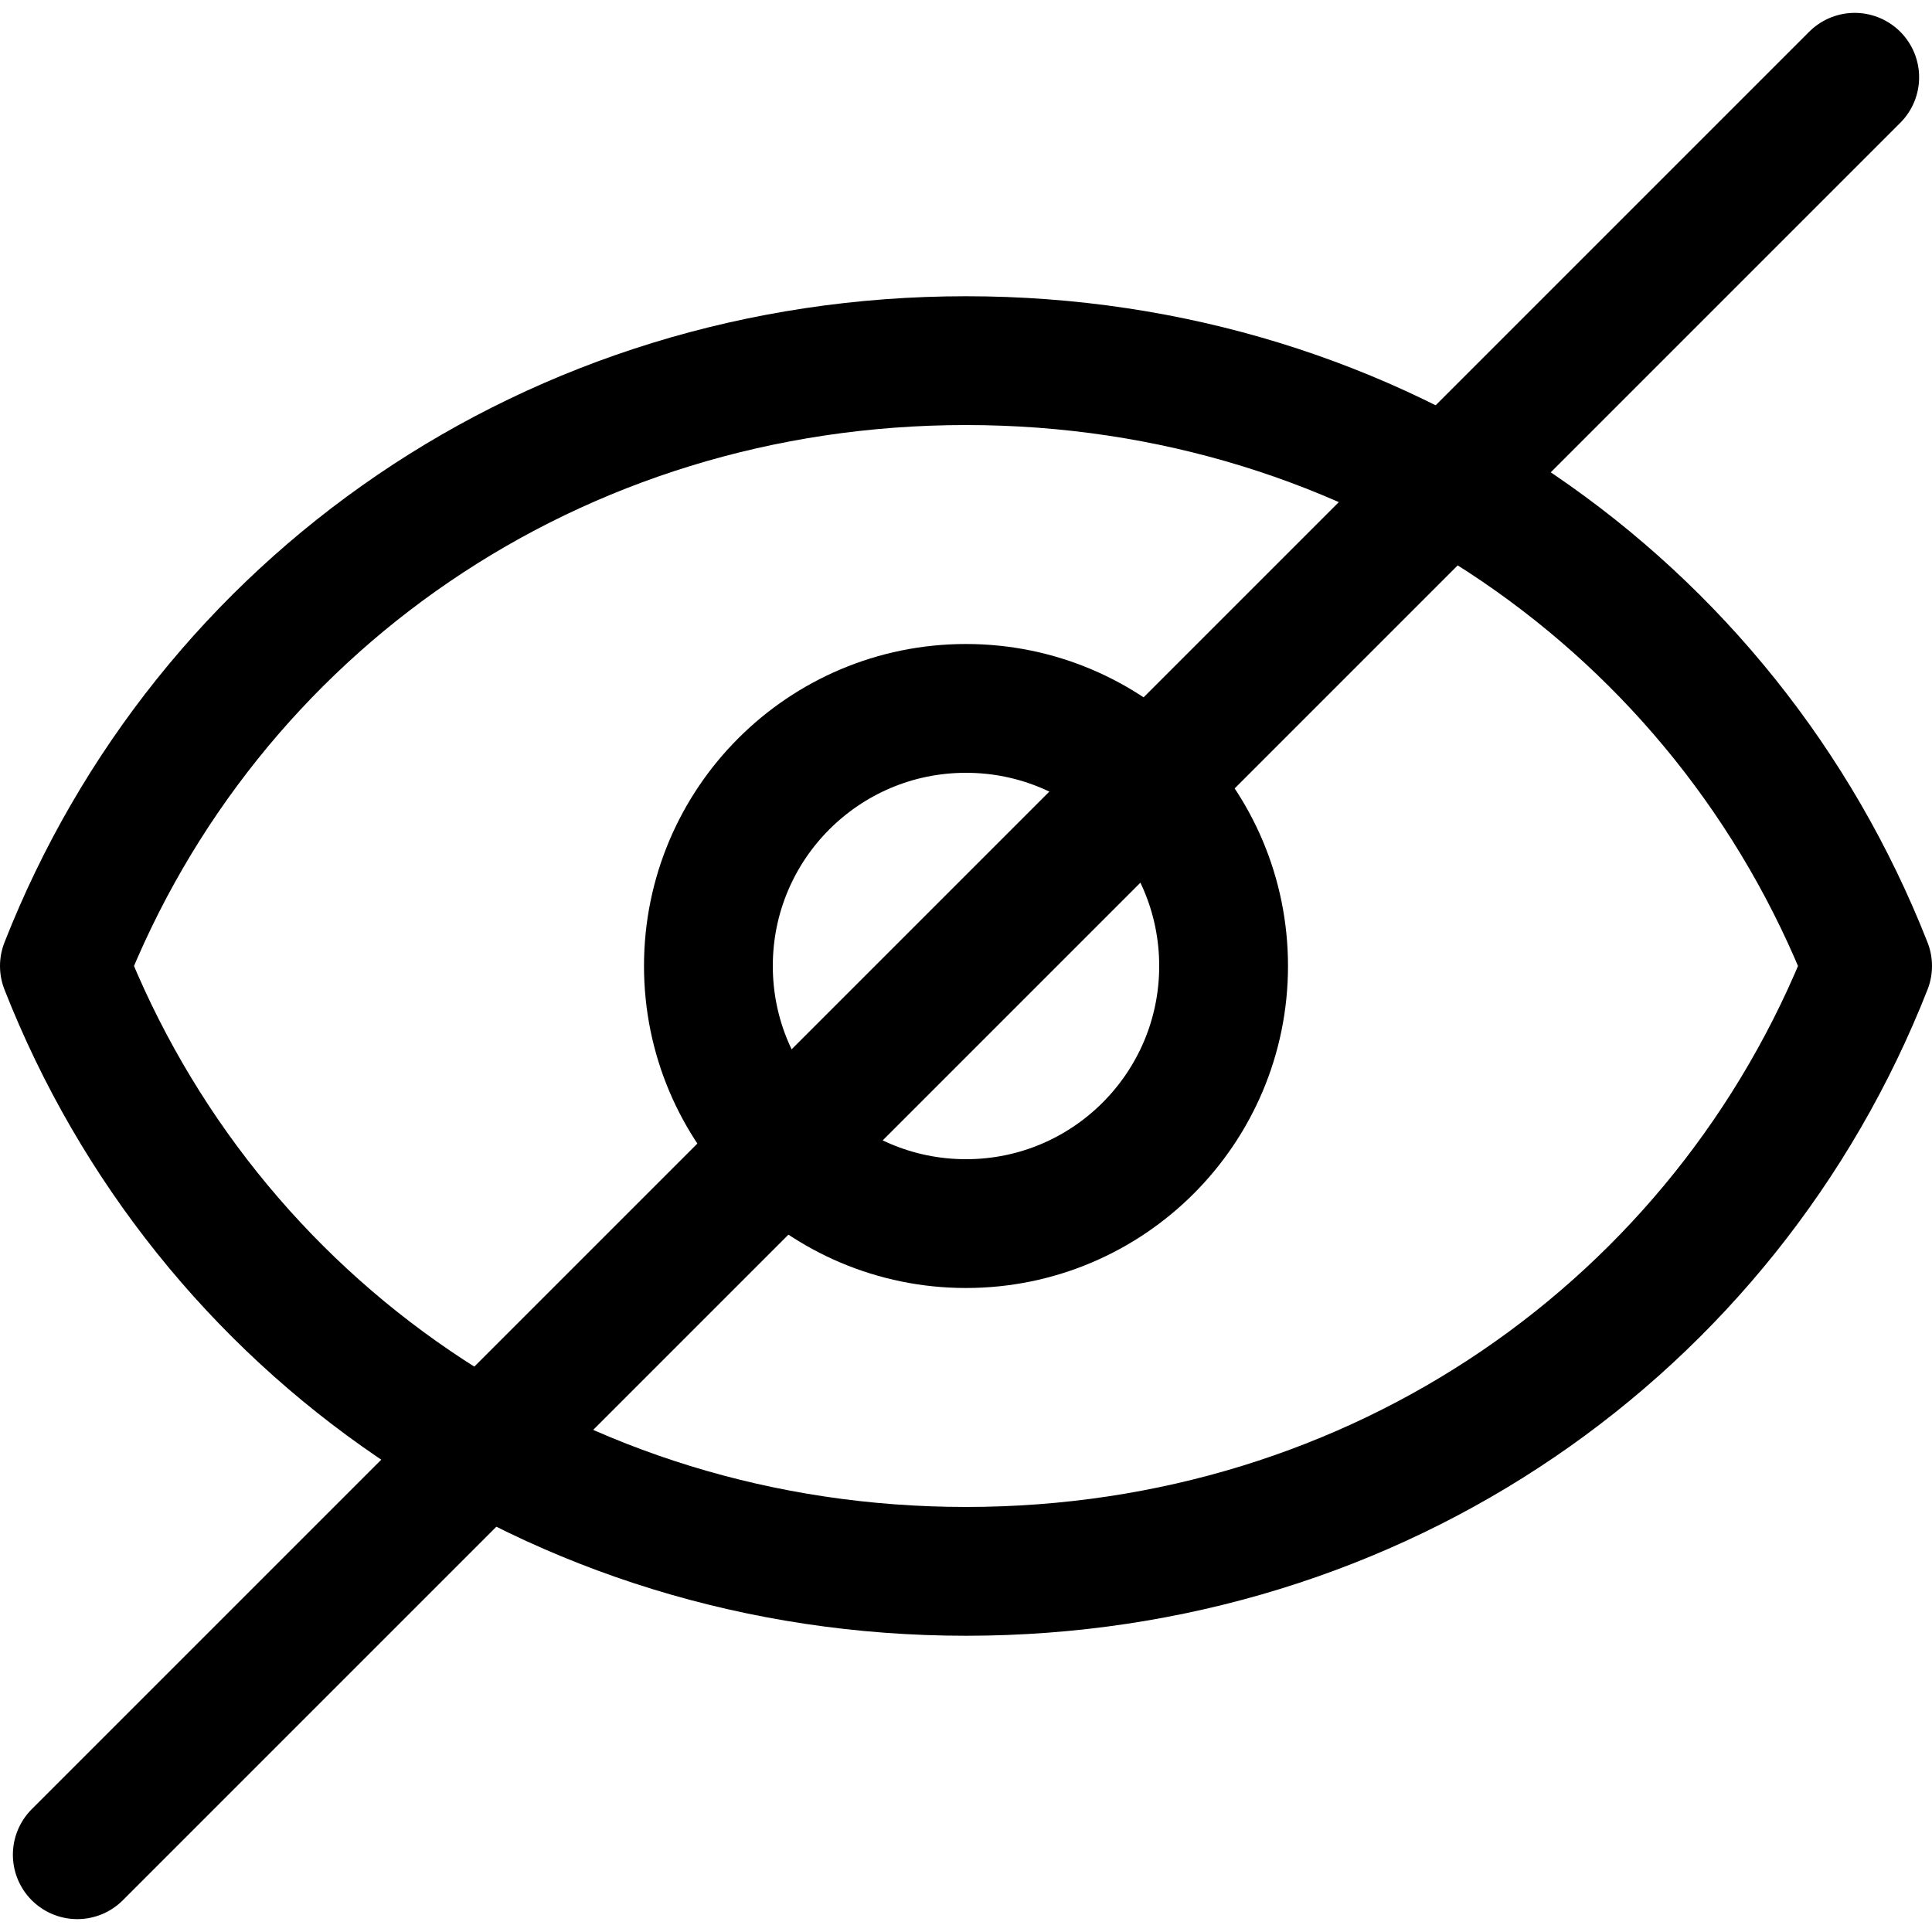 <svg width="15" height="15" viewBox="0 0 15 15" fill="none" xmlns="http://www.w3.org/2000/svg">
<path d="M0.6 14.4L14.4 0.6" stroke="black" stroke-miterlimit="10" stroke-linecap="round" stroke-linejoin="round"/>
<path d="M7.5 2.8C4.3 2.8 1.6 4.7 0.5 7.5C1.6 10.3 4.3 12.2 7.5 12.2C10.7 12.2 13.4 10.3 14.5 7.5C13.4 4.7 10.7 2.8 7.5 2.8Z" stroke="black" stroke-miterlimit="10" stroke-linecap="round" stroke-linejoin="round"/>
<path d="M7.5 9.5C8.605 9.5 9.5 8.604 9.5 7.5C9.5 6.395 8.605 5.5 7.5 5.5C6.395 5.5 5.5 6.395 5.5 7.5C5.5 8.604 6.395 9.5 7.5 9.5Z" stroke="black" stroke-miterlimit="10" stroke-linecap="round" stroke-linejoin="round"/>
</svg>
